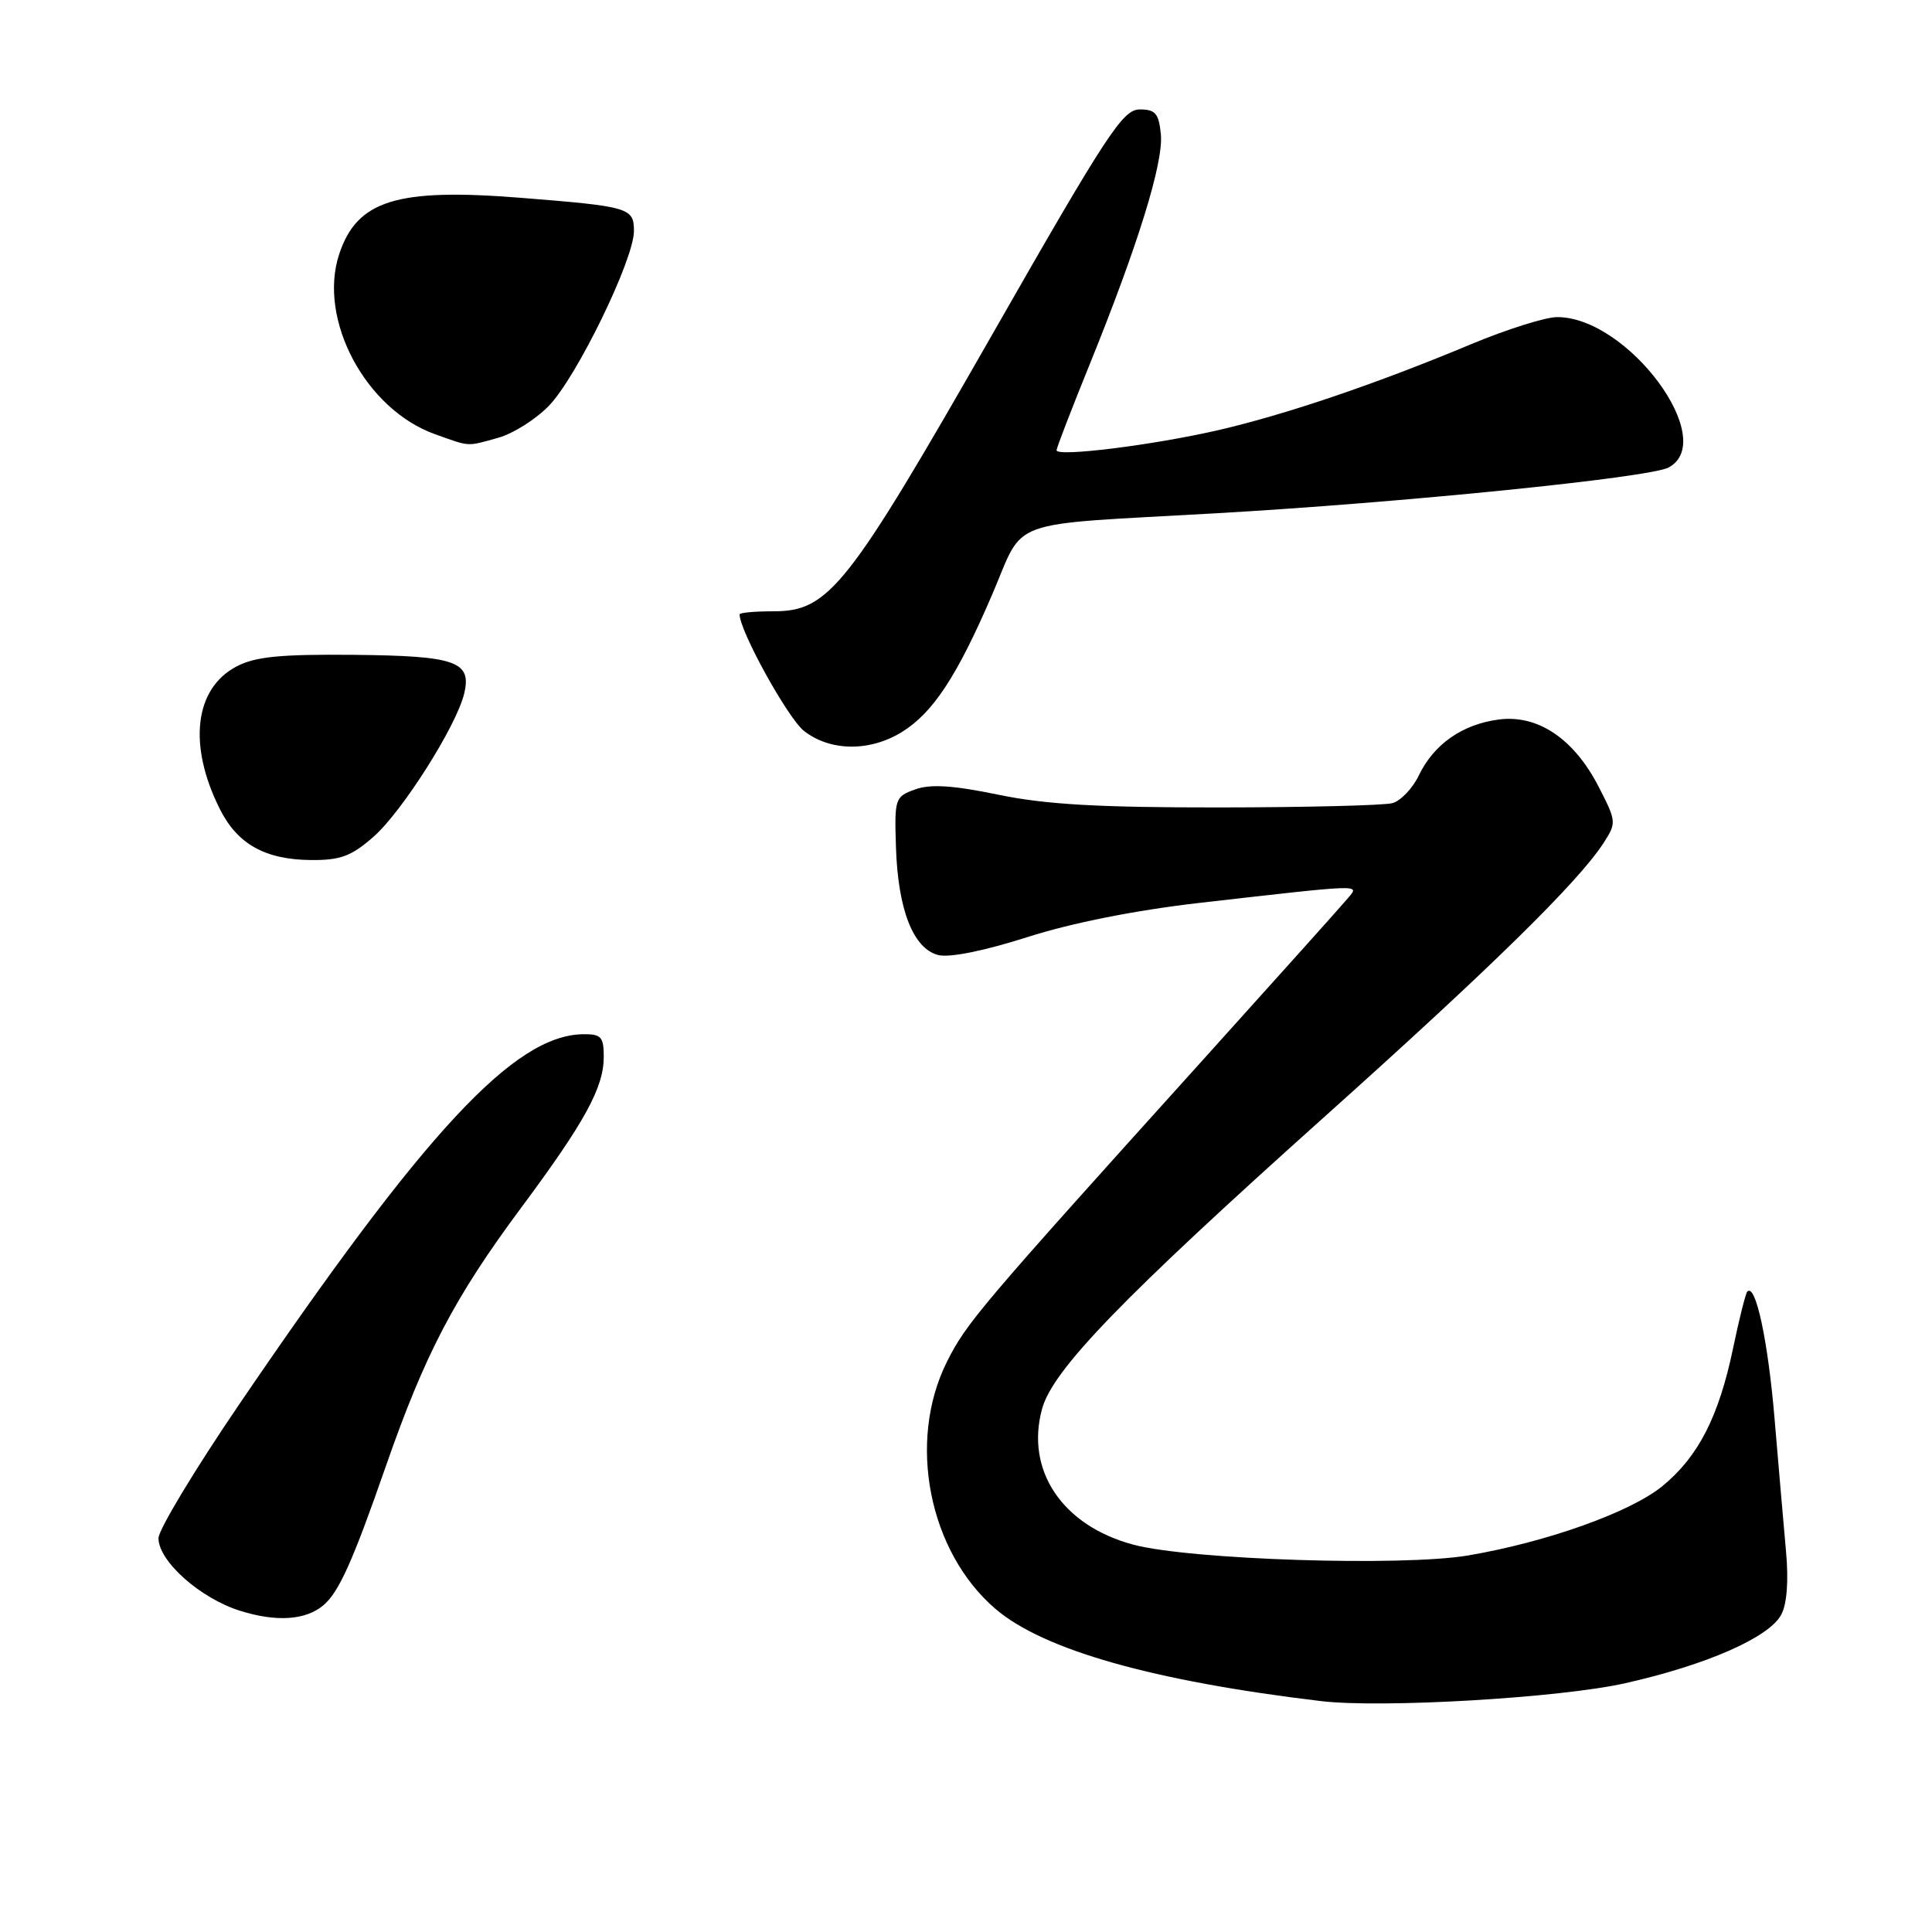 <?xml version="1.0" encoding="UTF-8" standalone="no"?>
<!DOCTYPE svg PUBLIC "-//W3C//DTD SVG 1.1//EN" "http://www.w3.org/Graphics/SVG/1.1/DTD/svg11.dtd" >
<svg xmlns="http://www.w3.org/2000/svg" xmlns:xlink="http://www.w3.org/1999/xlink" version="1.1" viewBox="0 0 256 256">
 <g >
 <path fill="currentColor"
d=" M 215.37 223.03 C 226.13 220.61 234.41 216.97 236.02 213.96 C 236.78 212.55 237.01 209.47 236.66 205.61 C 236.36 202.25 235.67 194.32 235.14 188.00 C 234.27 177.66 232.64 170.03 231.53 171.13 C 231.31 171.36 230.45 174.75 229.64 178.66 C 227.75 187.70 225.05 192.99 220.31 196.89 C 216.10 200.36 204.98 204.33 194.51 206.11 C 185.78 207.58 157.72 206.68 150.19 204.68 C 140.76 202.17 135.83 194.82 138.09 186.65 C 139.51 181.49 148.74 171.96 175.50 147.98 C 197.56 128.22 209.10 116.90 212.46 111.73 C 214.21 109.03 214.20 108.86 211.82 104.23 C 208.55 97.88 203.76 94.66 198.59 95.34 C 193.77 95.97 189.98 98.62 188.00 102.75 C 187.18 104.46 185.60 106.12 184.50 106.42 C 183.40 106.72 173.05 106.98 161.50 106.99 C 145.54 107.00 138.53 106.60 132.27 105.30 C 126.27 104.06 123.29 103.87 121.27 104.60 C 118.59 105.56 118.51 105.80 118.72 112.25 C 118.98 120.54 121.01 125.71 124.33 126.55 C 125.83 126.92 130.41 126.00 136.14 124.17 C 142.05 122.28 150.47 120.61 159.00 119.63 C 180.77 117.15 180.14 117.17 178.66 118.95 C 177.96 119.80 169.31 129.45 159.44 140.39 C 129.74 173.31 128.04 175.31 125.47 180.45 C 120.19 191.01 123.06 205.61 131.91 213.19 C 138.27 218.63 152.77 222.74 175.00 225.40 C 183.07 226.37 206.74 224.98 215.37 223.03 Z  M 42.81 212.74 C 44.88 211.03 46.72 206.95 51.13 194.27 C 56.32 179.38 60.23 171.91 69.08 160.00 C 77.51 148.65 80.00 144.10 80.00 140.04 C 80.00 137.38 79.66 137.01 77.25 137.04 C 68.12 137.18 56.31 149.90 31.65 186.15 C 25.79 194.76 21.00 202.71 21.00 203.82 C 21.00 206.87 26.54 211.79 31.82 213.44 C 36.61 214.94 40.46 214.69 42.81 212.74 Z  M 49.50 110.87 C 53.29 107.54 60.46 96.23 61.50 91.93 C 62.54 87.64 60.44 86.90 46.83 86.77 C 37.16 86.68 33.82 87.01 31.36 88.30 C 25.76 91.22 24.88 98.75 29.14 107.22 C 31.47 111.86 35.14 113.91 41.22 113.96 C 45.11 113.99 46.56 113.45 49.50 110.87 Z  M 119.50 97.00 C 123.63 94.45 126.83 89.58 131.49 78.73 C 135.87 68.53 132.85 69.62 161.00 68.02 C 185.65 66.62 218.58 63.29 221.09 61.95 C 227.82 58.35 215.66 41.96 206.30 42.02 C 204.76 42.03 199.68 43.63 195.00 45.58 C 182.40 50.85 170.50 54.89 161.50 56.98 C 152.84 58.98 140.00 60.58 140.00 59.66 C 140.00 59.35 141.97 54.24 144.38 48.30 C 150.79 32.49 154.18 21.54 153.82 17.80 C 153.55 15.03 153.10 14.50 151.01 14.50 C 148.78 14.50 146.65 17.76 131.44 44.39 C 112.32 77.85 109.84 81.00 102.51 81.00 C 100.03 81.00 98.00 81.18 98.00 81.41 C 98.00 83.59 104.39 95.16 106.52 96.84 C 109.99 99.57 115.24 99.63 119.50 97.00 Z  M 66.04 58.00 C 67.99 57.46 71.01 55.55 72.74 53.76 C 76.42 49.96 84.00 34.39 84.00 30.62 C 84.00 27.53 83.41 27.36 69.00 26.21 C 52.56 24.90 47.30 26.54 44.94 33.69 C 42.09 42.33 48.45 54.26 57.66 57.54 C 62.37 59.22 61.78 59.19 66.04 58.00 Z "/>
</g>
</svg>